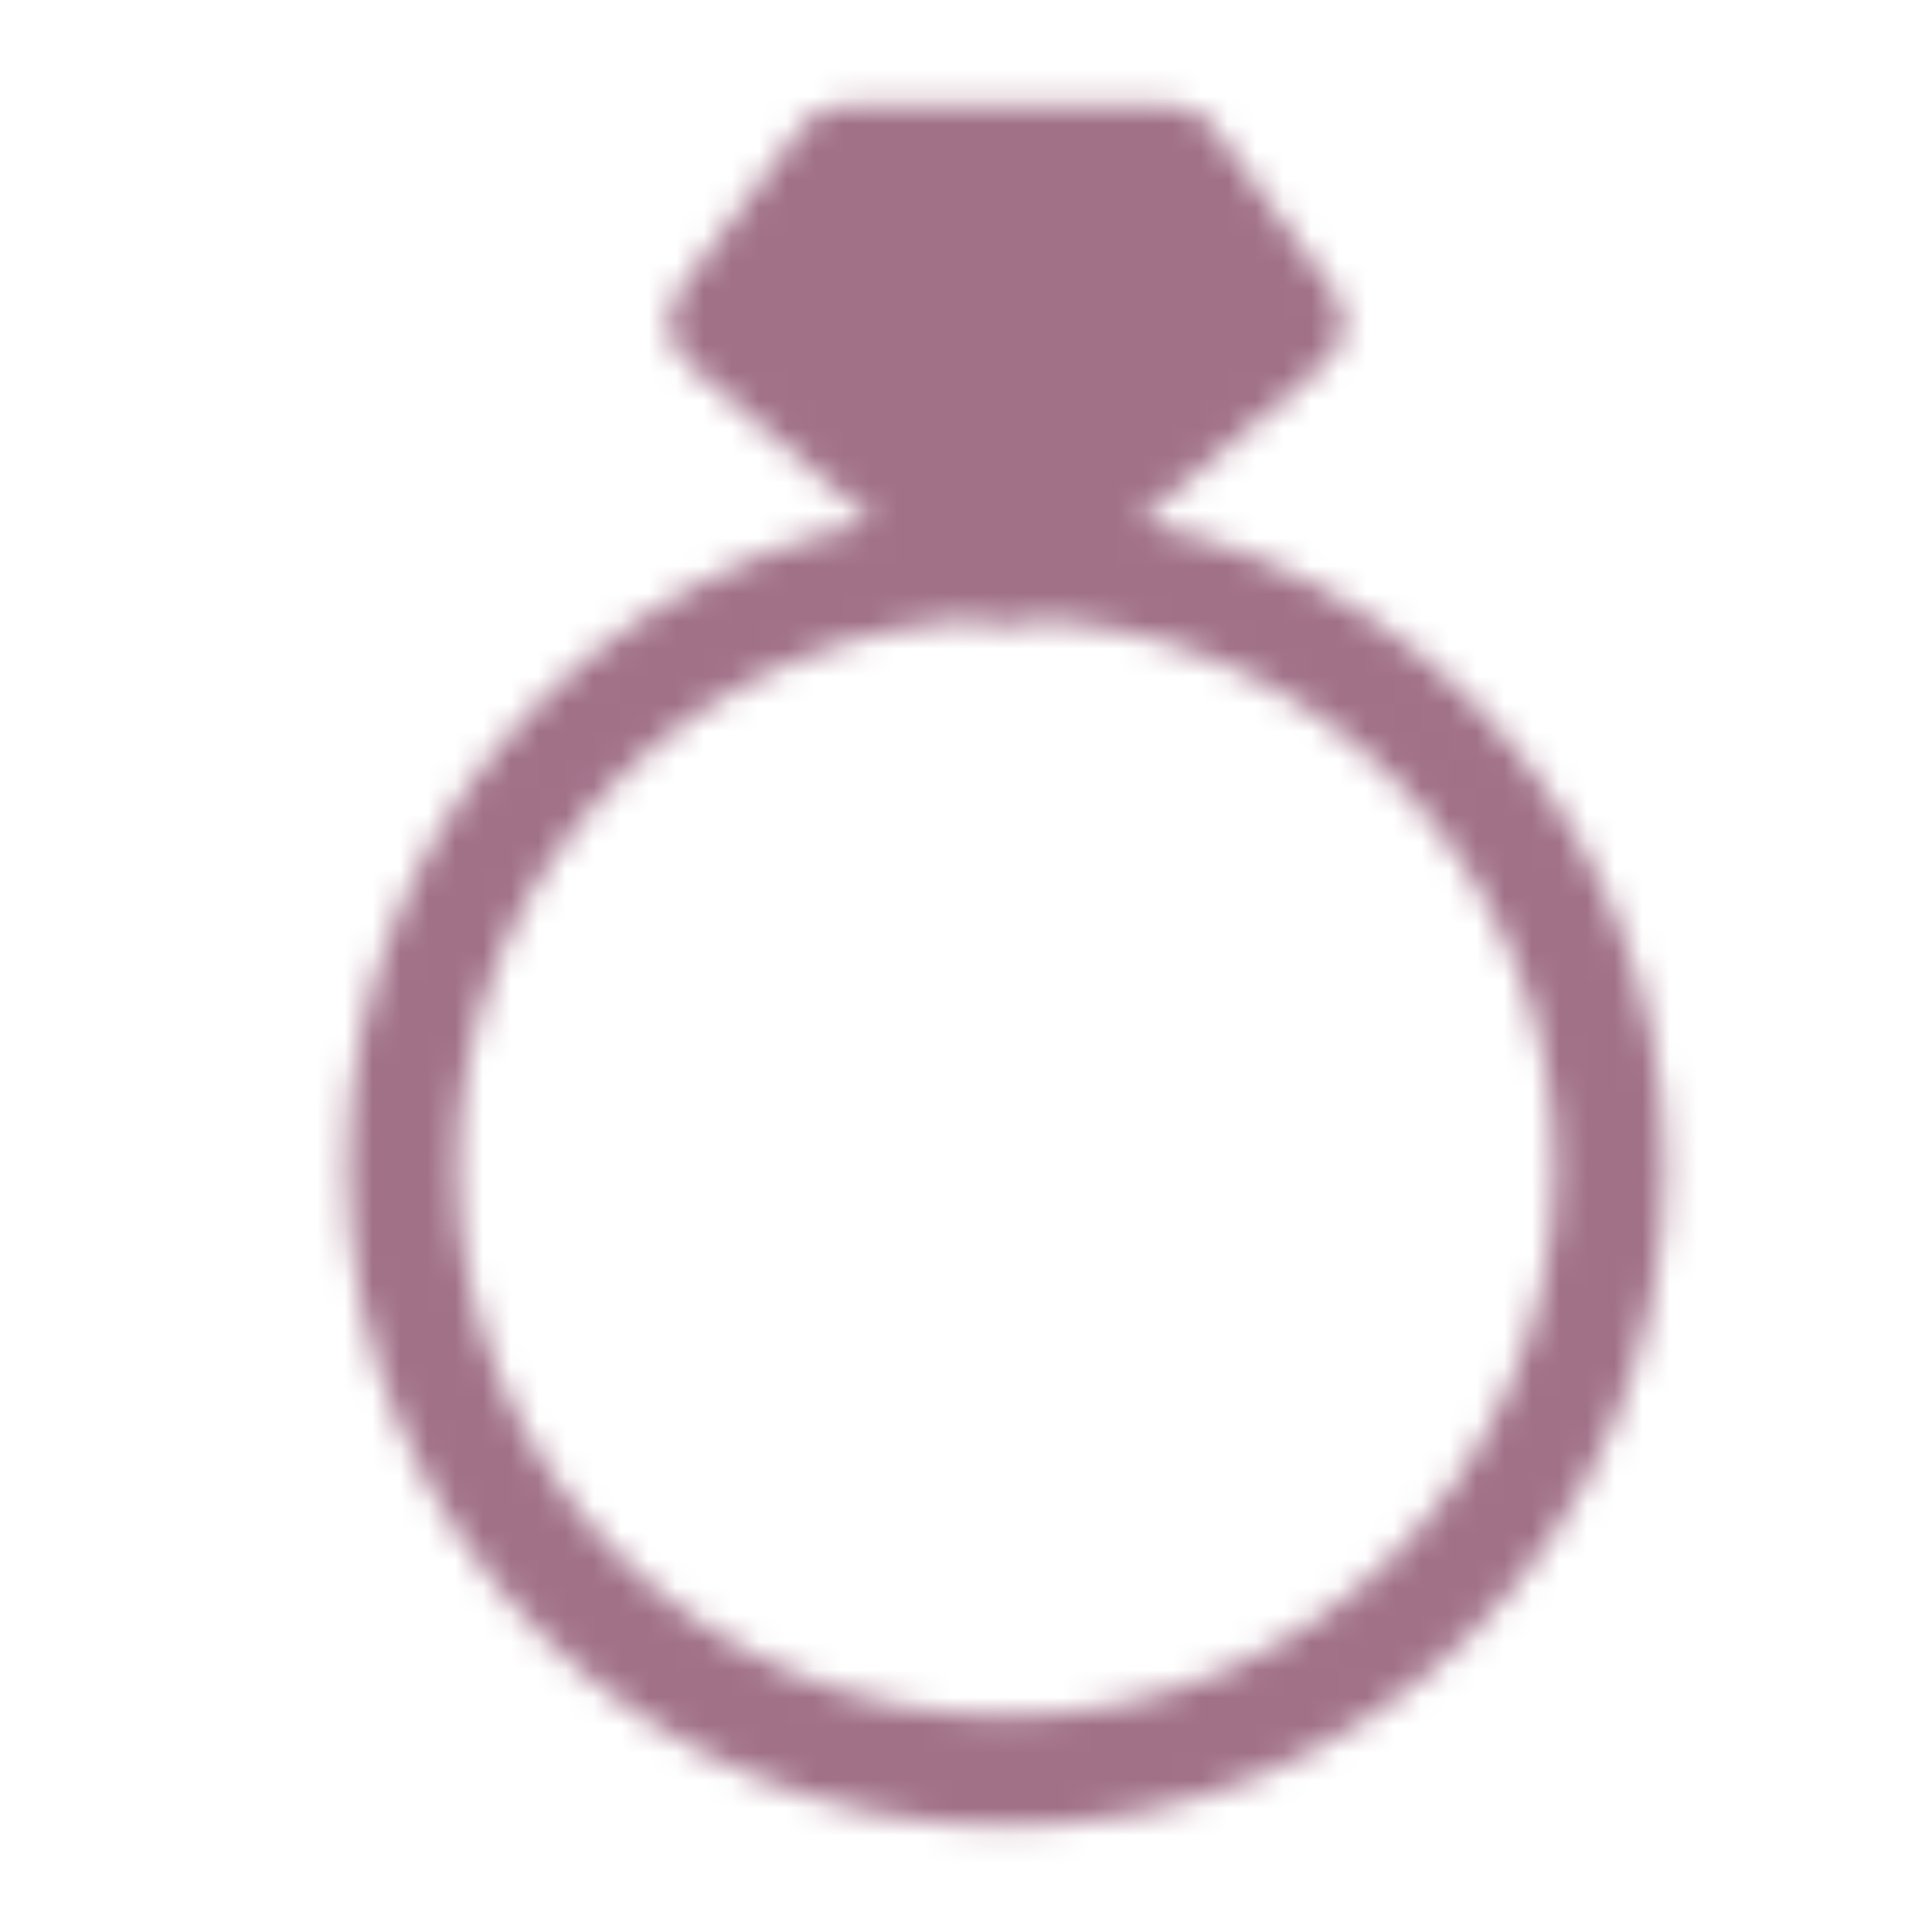 <svg width="70" height="70" viewBox="0 0 70 70" fill="none" xmlns="http://www.w3.org/2000/svg">
<mask id="mask0_690_38" style="mask-type:alpha" maskUnits="userSpaceOnUse" x="12" y="3" width="49" height="64">
<path d="M36.459 64.167C48.54 64.167 58.334 54.373 58.334 42.292C58.334 30.21 48.54 20.417 36.459 20.417C24.377 20.417 14.584 30.21 14.584 42.292C14.584 54.373 24.377 64.167 36.459 64.167Z" stroke="white" stroke-width="4" stroke-linecap="round" stroke-linejoin="round"/>
<path d="M26.25 11.667L30.625 5.833H42.37L46.667 11.667L36.458 20.417L26.25 11.667Z" fill="white" stroke="white" stroke-width="4" stroke-linecap="round" stroke-linejoin="round"/>
</mask>
<g mask="url(#mask0_690_38)">
<path d="M0 0H70V70H0V0Z" fill="#A17188"/>
</g>
</svg>

